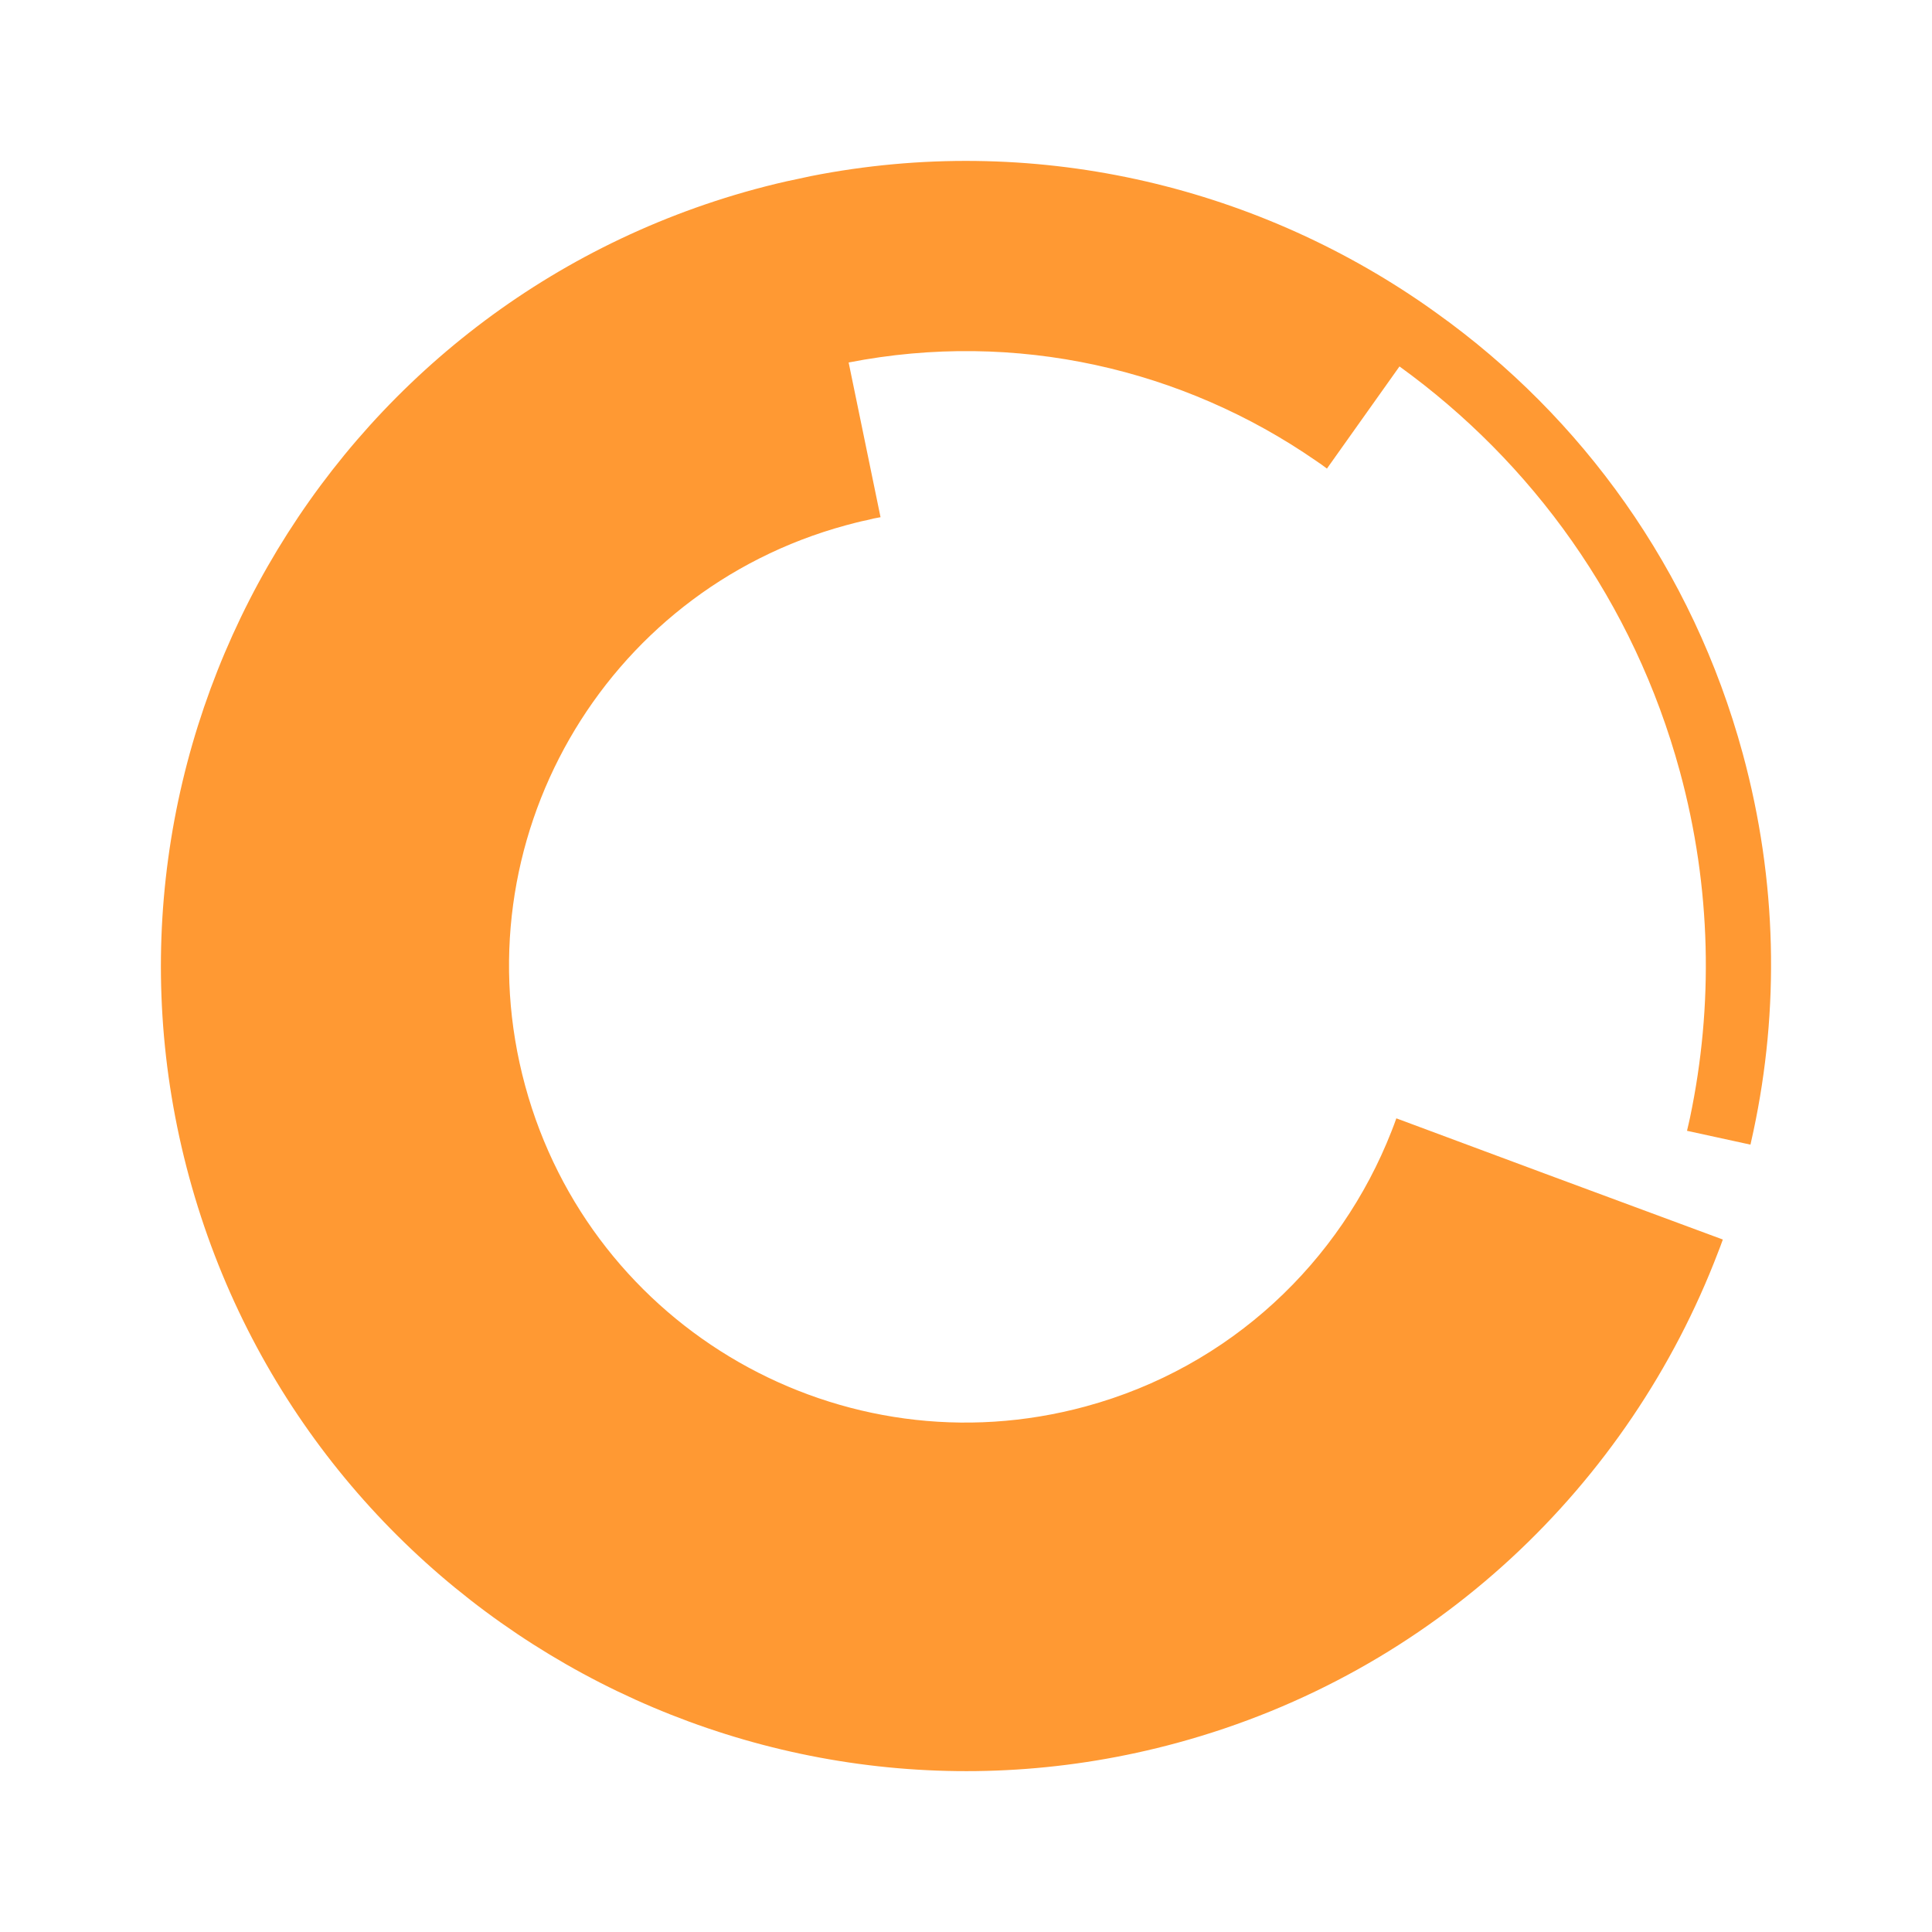 <?xml version="1.0" encoding="UTF-8"?>
<svg width="600px" height="600px" viewBox="0 0 600 600" version="1.1" xmlns="http://www.w3.org/2000/svg" xmlns:xlink="http://www.w3.org/1999/xlink">
    <title>morgana</title>
    <g id="morgana" stroke="none" stroke-width="1" fill="none" fill-rule="evenodd">
        <path d="M522.974,412.759 C522.328,414.05 521.611,415.34 520.966,416.631 L503.04,407.381 C503.757,406.09 504.402,404.8 505.047,403.581 C520.966,372.102 529.929,336.536 529.786,298.962 C529.571,244.394 510.282,194.343 478.23,154.977 L448.257,179.787 C447.396,178.64 446.464,177.564 445.532,176.489 C413.192,138.413 366.225,113.173 313.307,109.516 L310.438,158.491 C309.004,158.347 307.498,158.276 306.136,158.276 C303.841,158.132 301.69,158.132 299.396,158.132 C221.093,158.419 157.849,222.094 158.135,300.468 C158.422,378.77 222.097,442.015 300.471,441.728 C347.223,441.585 388.597,418.71 414.34,383.79 C415.2,382.643 416.061,381.424 416.849,380.276 L456.79,408.672 L488.555,431.187 L505.047,442.875 C504.259,444.023 503.398,445.242 502.538,446.389 C457.291,508.844 383.793,549.717 300.901,550.007 C163.083,550.505 50.505,438.788 50,300.898 C49.501,163.08 161.219,50.502 299.109,50 C303.626,50 308.144,50.072 312.589,50.359 C314.024,50.43 315.458,50.502 316.964,50.574 C386.661,55.235 448.687,88.649 491.137,138.915 C492.069,140.062 493.001,141.138 493.861,142.213 C528.782,184.735 549.863,239.303 550.082,298.747 C550.222,339.763 540.47,378.484 522.974,412.759 Z" id="Path" fill="#FF9933" fill-rule="nonzero" transform="translate(300.041, 300.003) rotate(-15) translate(-300.041, -300.003) "></path>
    </g>
</svg>